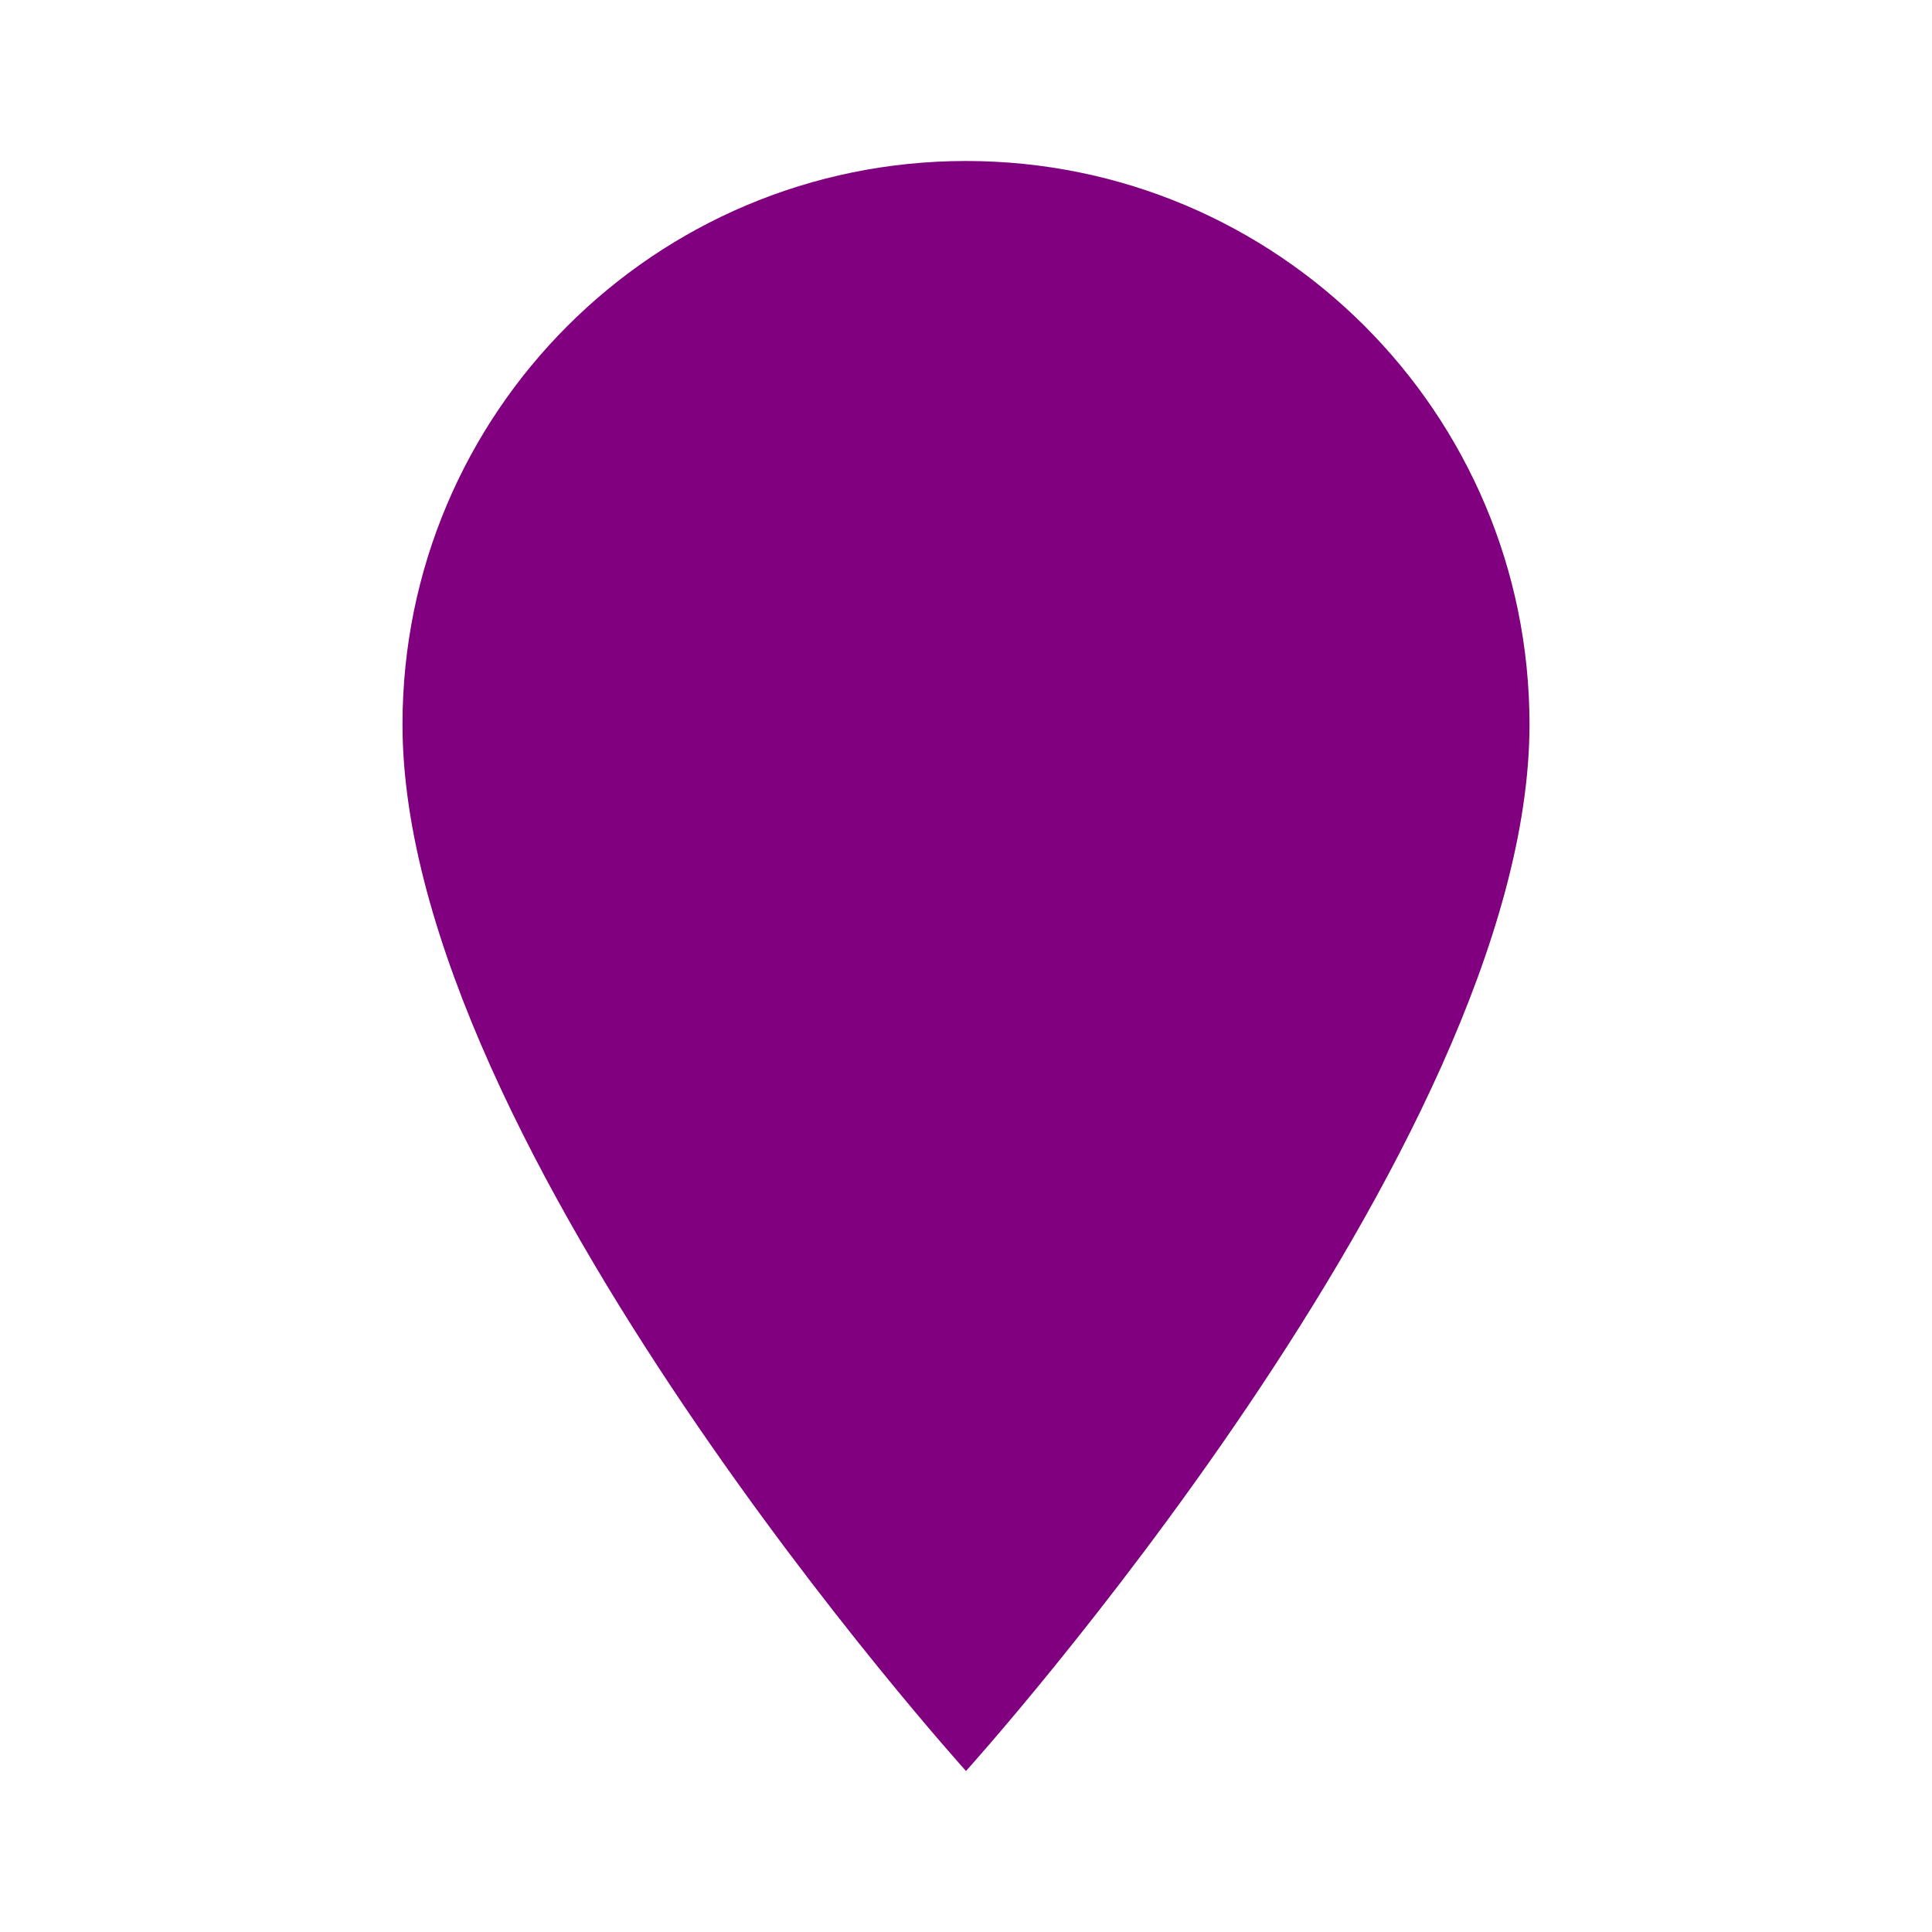 <?xml version="1.0" encoding="utf-8"?>
<!-- Generator: Adobe Illustrator 14.0.0, SVG Export Plug-In . SVG Version: 6.00 Build 43363)  -->
<!DOCTYPE svg PUBLIC "-//W3C//DTD SVG 1.1//EN" "http://www.w3.org/Graphics/SVG/1.1/DTD/svg11.dtd">
<svg version="1.1" id="Layer_1" xmlns="http://www.w3.org/2000/svg" xmlns:xlink="http://www.w3.org/1999/xlink" x="0px" y="0px"
	 width="18px" height="18px" viewBox="0 0 18 18" enable-background="new 0 0 18 18" xml:space="preserve">
<path fill="#800080" d="M9,1.5c-2.902,0-5.25,2.348-5.25,5.25C3.75,10.688,9,16.5,9,16.5s5.25-5.813,5.25-9.75
	C14.25,3.848,11.902,1.5,9,1.5z"/>
<path fill="none" d="M0,0h18v18H0V0z"/>
</svg>
